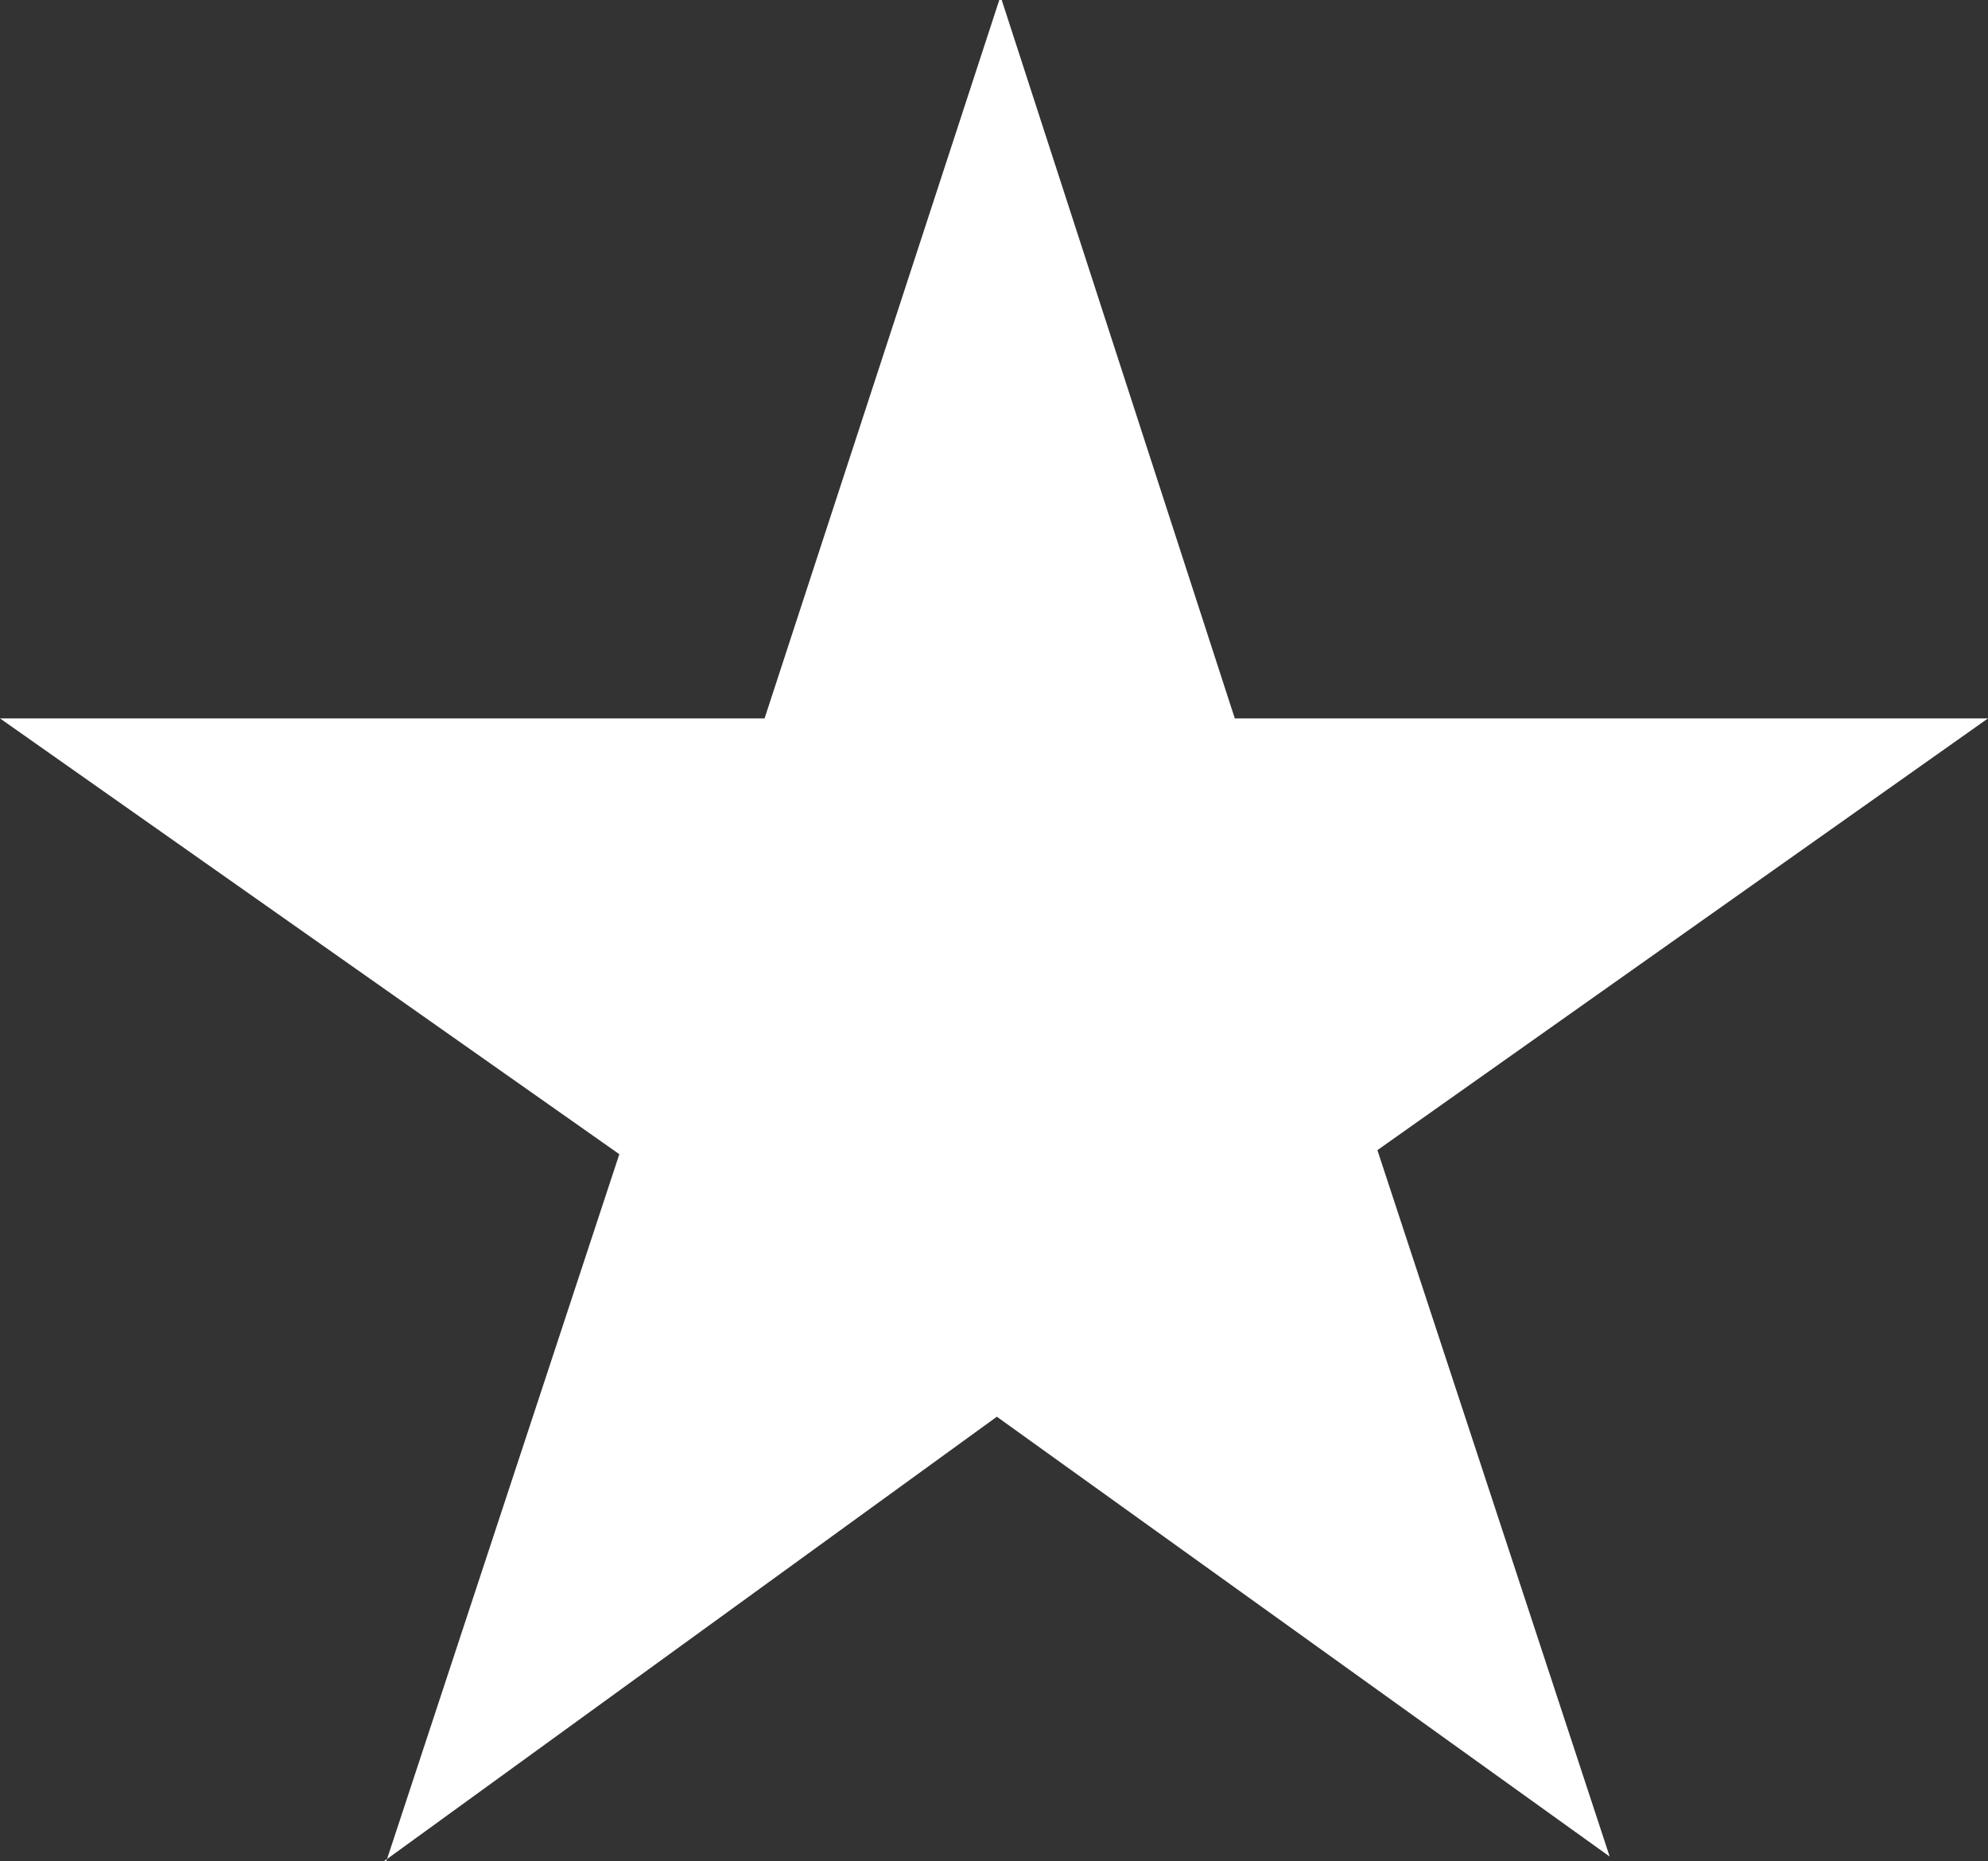 <svg version="1.1" xmlns="http://www.w3.org/2000/svg" xmlns:xlink="http://www.w3.org/1999/xlink" width="980" height="917.4" viewBox="0,0,980,917.4"><rect x="0" y="0" width="980" height="917.4" fill="#333333" stroke="none"/><g transform="translate(250,278.7)"><g data-paper-data="{&quot;isPaintingLayer&quot;:true}" fill="#ffffff" fill-rule="nonzero" stroke="none" stroke-linecap="butt" stroke-linejoin="miter" stroke-miterlimit="10" stroke-dasharray="" stroke-dashoffset="0" style="mix-blend-mode: normal"><path d="M730,75.4l-301,212.8l114.5,348.2l-302.1,-216.8l-300.6,218l114.5,-347.4l-305.3,-214.8h376.9l115.7,-354.1h1.2l114.9,354.1zM241.4,322.4l153,111.3l-57.8,-175.9l149.1,-103.8h-184.1l-58.6,-180.5l-59,180.6h-188.5l152.3,105.4l-57,171.9zM-59.6,638.7h-1.2l1.6,-1.2z" stroke-width="1"/><path d="M88.106,436.651l58.379,-176.124l-156.034,-108.016l193.125,-0.024l60.483,-185.038l60.073,184.937l188.616,0.022l-152.755,106.376l59.199,180.223l-156.773,-114.015z" data-paper-data="{&quot;noHover&quot;:false,&quot;origItem&quot;:[&quot;Path&quot;,{&quot;applyMatrix&quot;:true,&quot;segments&quot;:[[241.4,322.4],[394.4,433.7],[336.6,257.8],[485.7,154],[301.6,154],[243,-26.5],[184,154.1],[-4.5,154.1],[147.8,259.5],[90.8,431.4]],&quot;closed&quot;:true,&quot;fillColor&quot;:[0,0,0,1]}]}" stroke-width="0.5"/></g></g></svg>